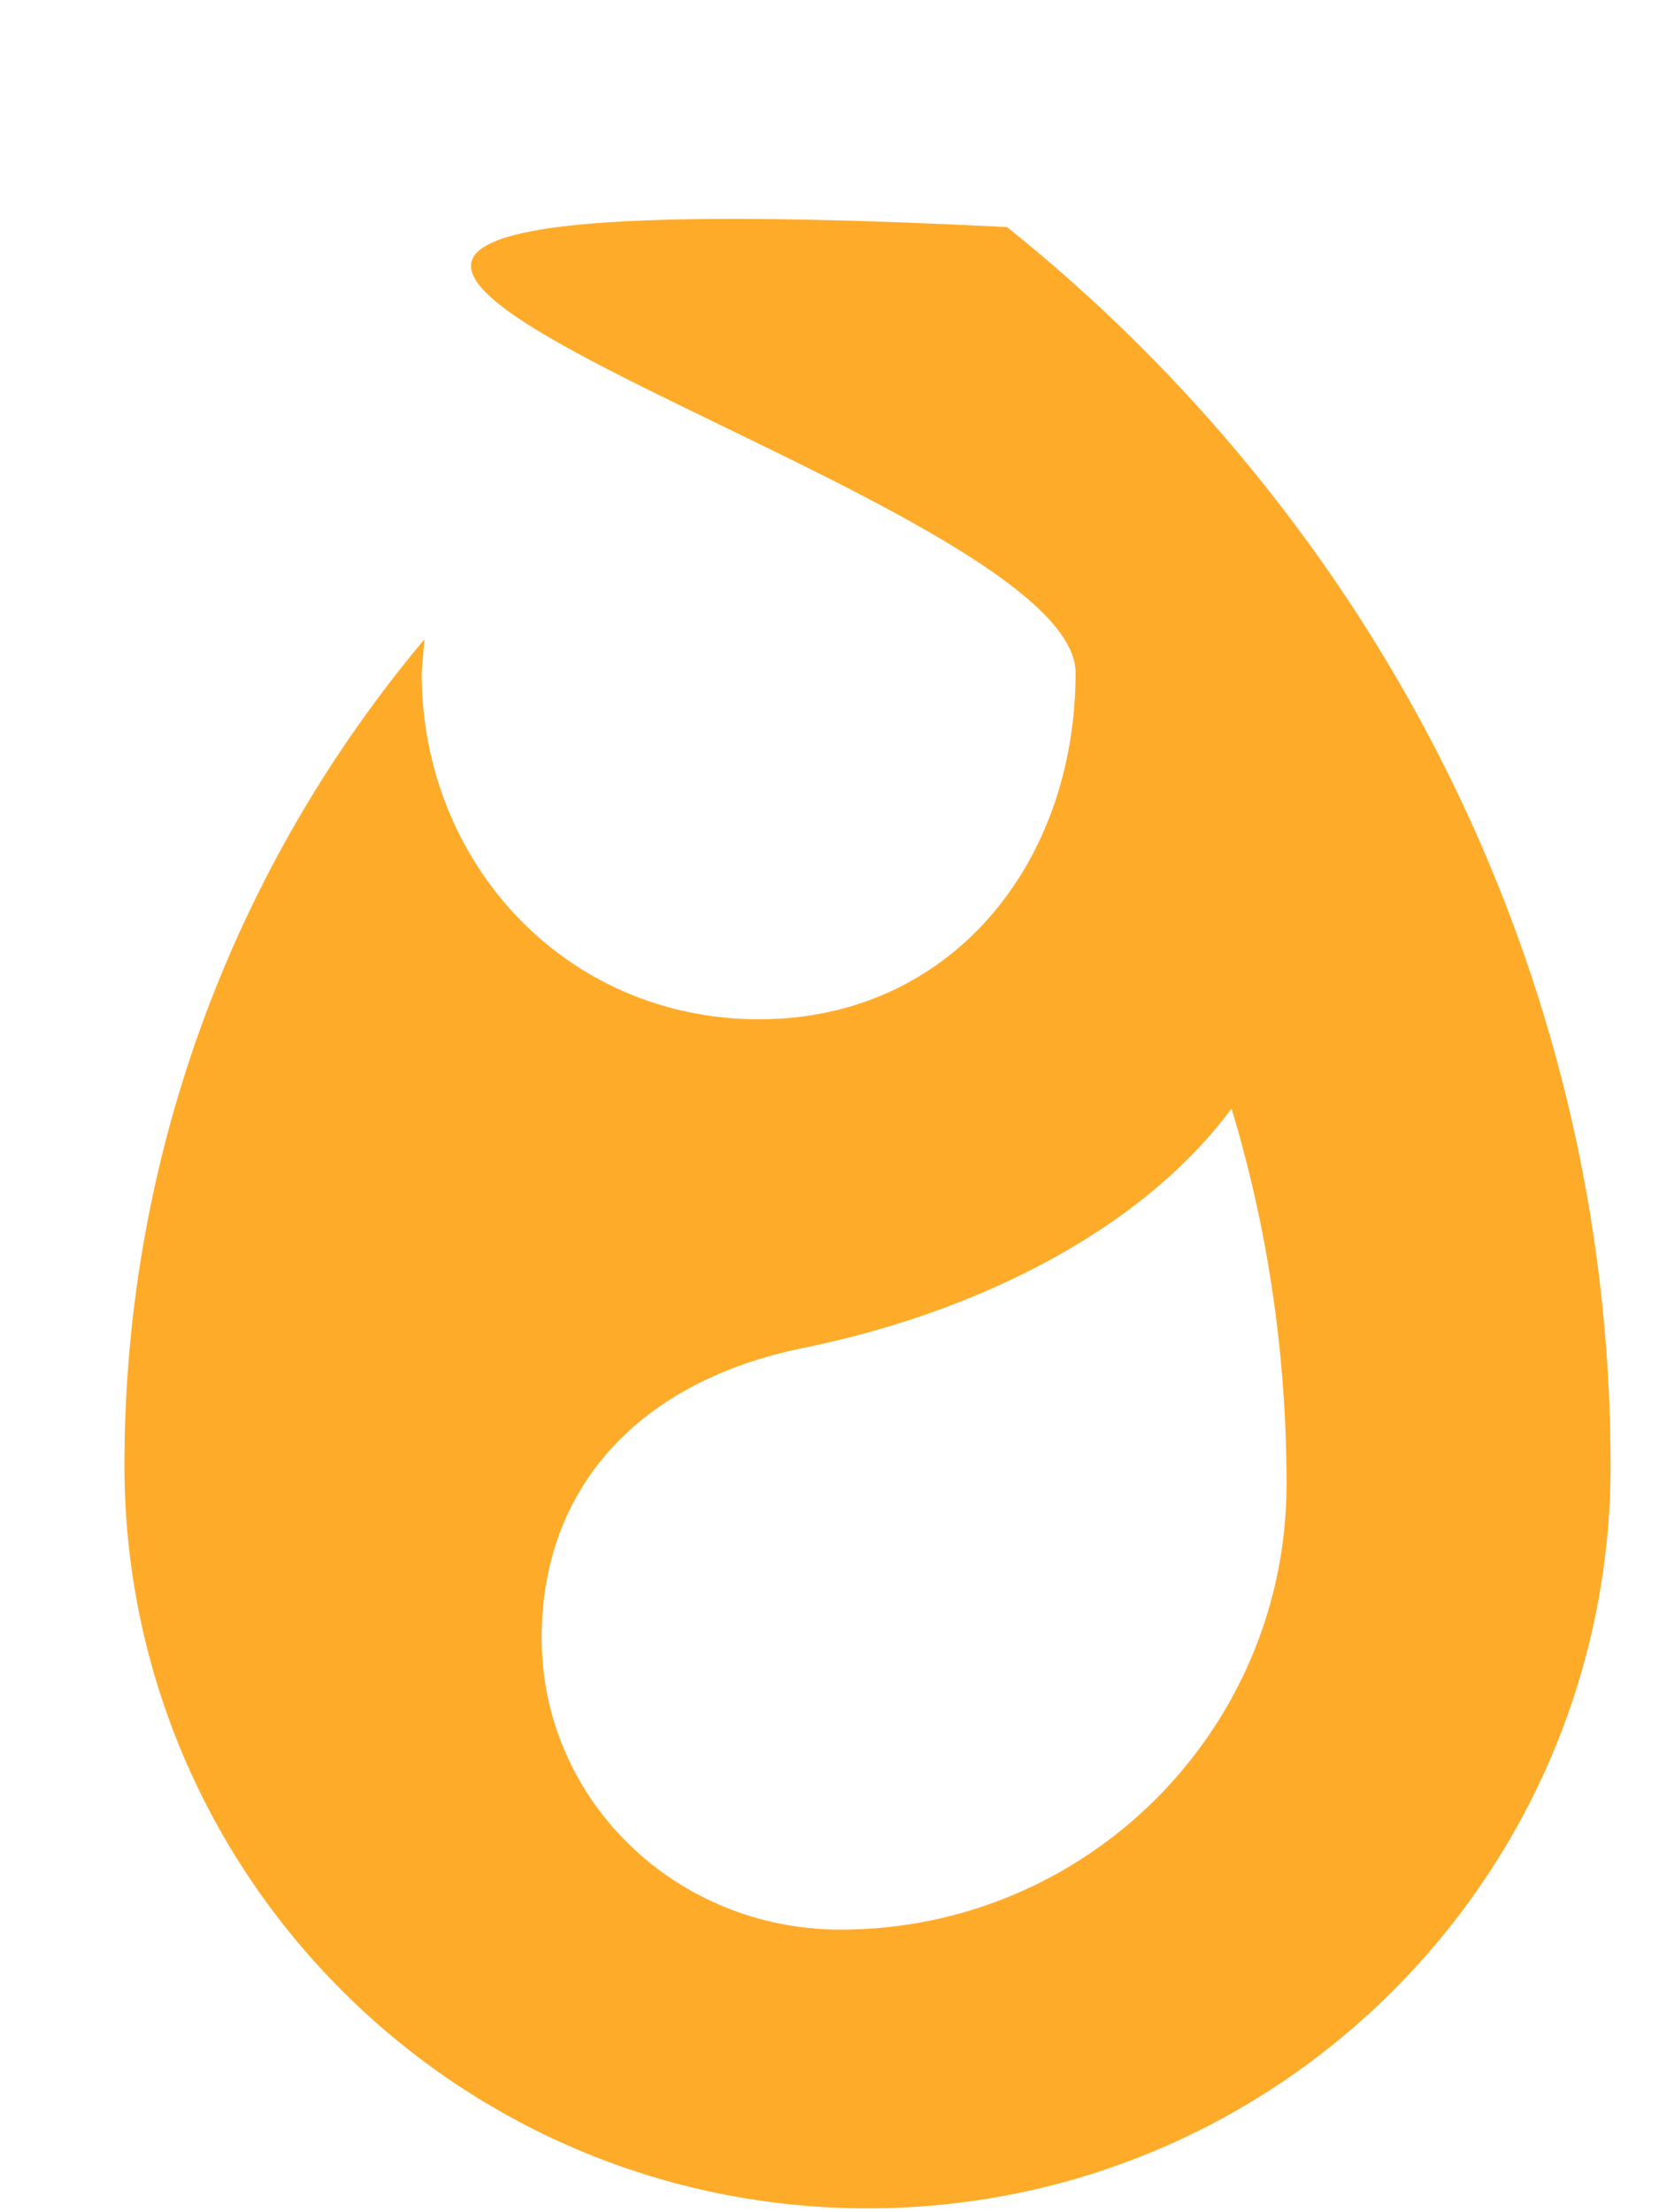 <svg width="6" height="8" viewBox="0 0 6 8" fill="none" xmlns="http://www.w3.org/2000/svg">
<path fill-rule="evenodd" clip-rule="evenodd" d="M3.642 0.821C-0.86 0.596 3.89 1.711 3.89 2.433C3.89 3.125 3.437 3.686 2.745 3.686C2.049 3.686 1.525 3.125 1.525 2.433L1.535 2.312C0.857 3.119 0.45 4.163 0.45 5.299C0.45 6.783 1.653 7.986 3.138 7.986C4.622 7.986 5.825 6.783 5.825 5.299C5.825 3.488 4.955 1.872 3.642 0.821ZM3.04 6.978C2.442 6.978 1.959 6.508 1.959 5.923C1.959 5.379 2.311 4.996 2.903 4.875C3.497 4.755 4.112 4.469 4.454 4.009C4.585 4.442 4.653 4.899 4.653 5.366C4.653 6.256 3.93 6.978 3.04 6.978Z" fill="#FFAB2A"/>
</svg>
